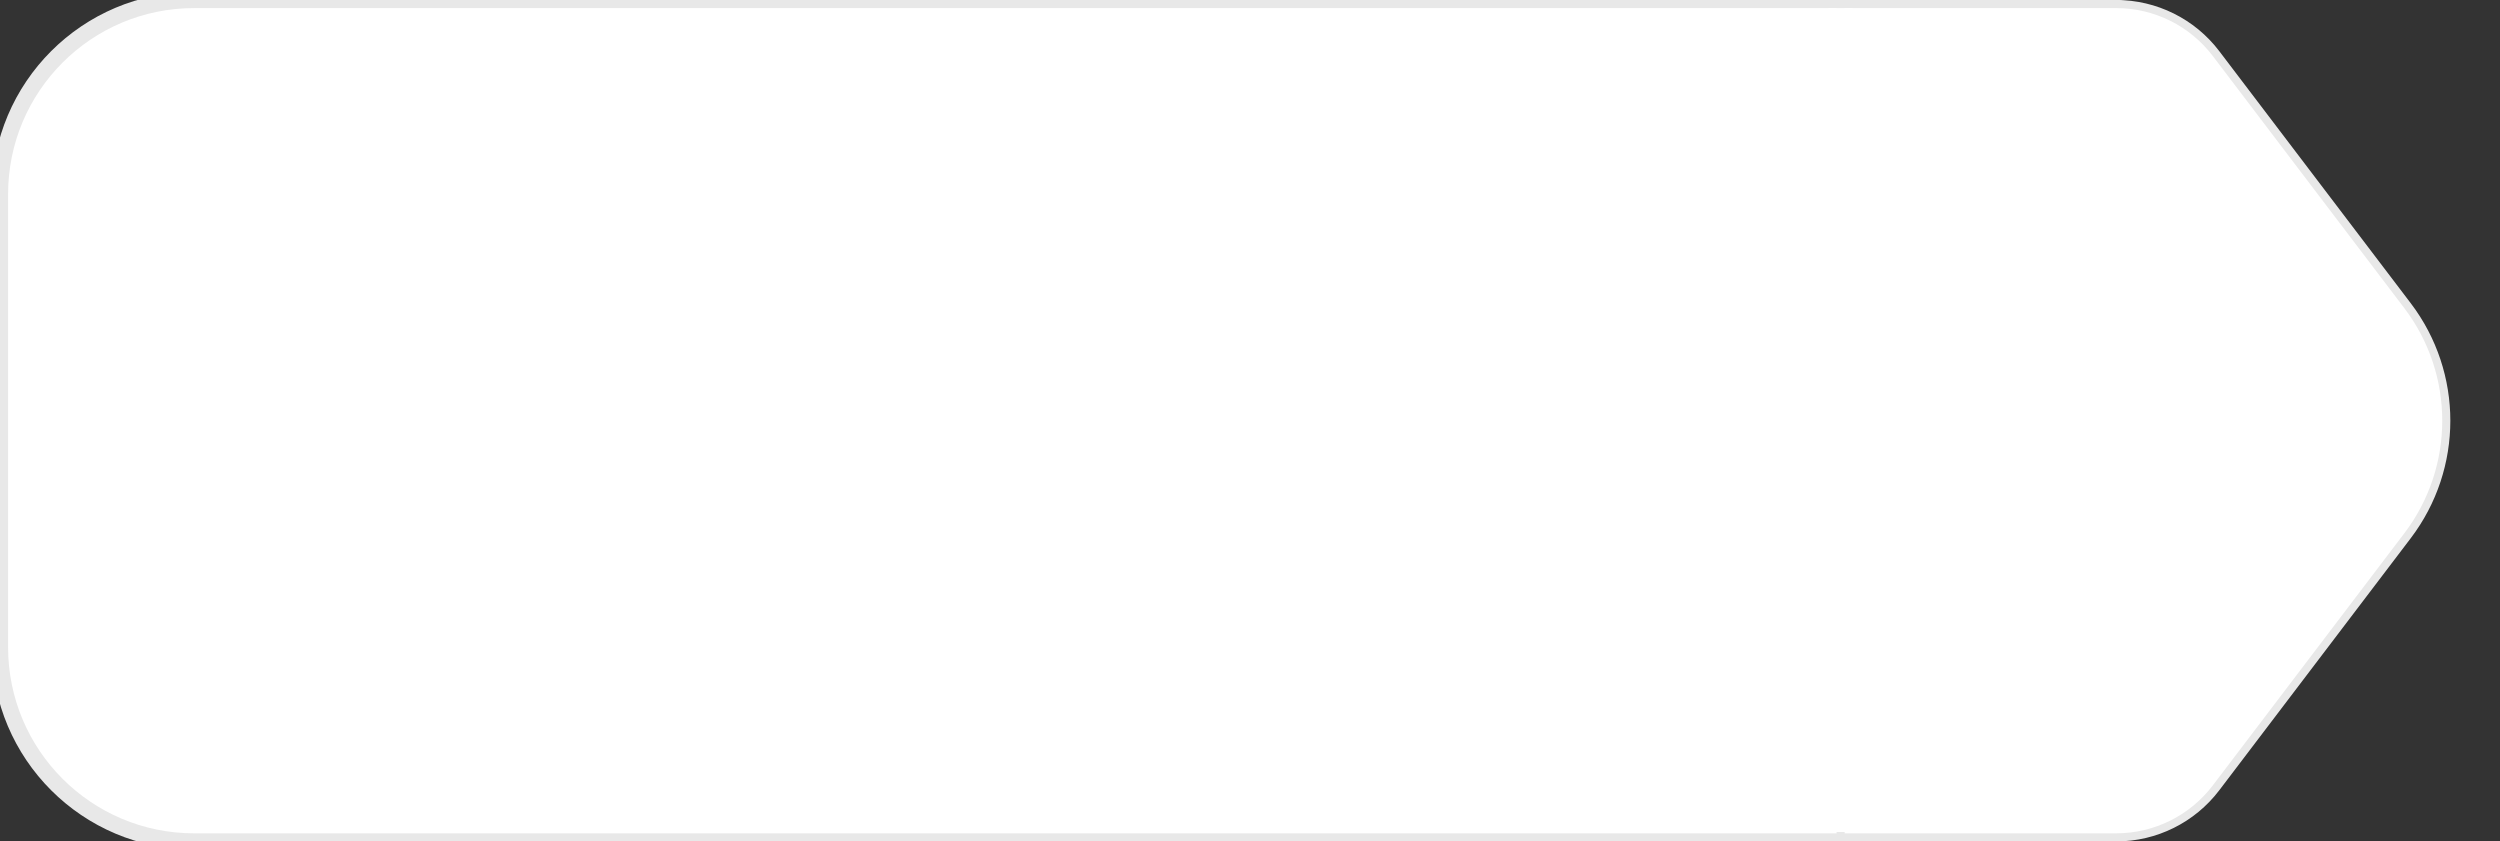 <svg width="309" height="104" viewBox="0 0 309 104" fill="none" xmlns="http://www.w3.org/2000/svg">
<rect x="0" y="0" width="309" height="104" fill="#333333" stroke="none"/>
<path d="M0 24C0 10.745 10.745 0 24 0H255C268.255 0 279 10.745 279 24V80C279 93.255 268.255 104 255 104H24C10.745 104 0 93.255 0 80V24Z" fill="white"/>
<path d="M24 1H255V-1H24V1ZM278 24V80H280V24H278ZM255 103H24V105H255V103ZM1 80V24H-1V80H1ZM24 103C11.297 103 1 92.703 1 80H-1C-1 93.807 10.193 105 24 105V103ZM278 80C278 92.703 267.703 103 255 103V105C268.807 105 280 93.807 280 80H278ZM255 1C267.703 1 278 11.297 278 24H280C280 10.193 268.807 -1 255 -1V1ZM24 -1C10.193 -1 -1 10.193 -1 24H1C1 11.297 11.297 1 24 1V-1Z" fill="#E8E8E8"/>
<path d="M227.5 0.5H261.561C266.407 0.5 270.973 2.766 273.904 6.624L297.574 37.785C303.957 46.187 303.957 57.813 297.574 66.215L273.904 97.376C270.973 101.234 266.407 103.5 261.561 103.5H227.5V52V0.5Z" fill="white" stroke="#E8E8E8"/>
<path d="M226 1H229V102.833H226V51.917V1Z" fill="white"/>
</svg>
